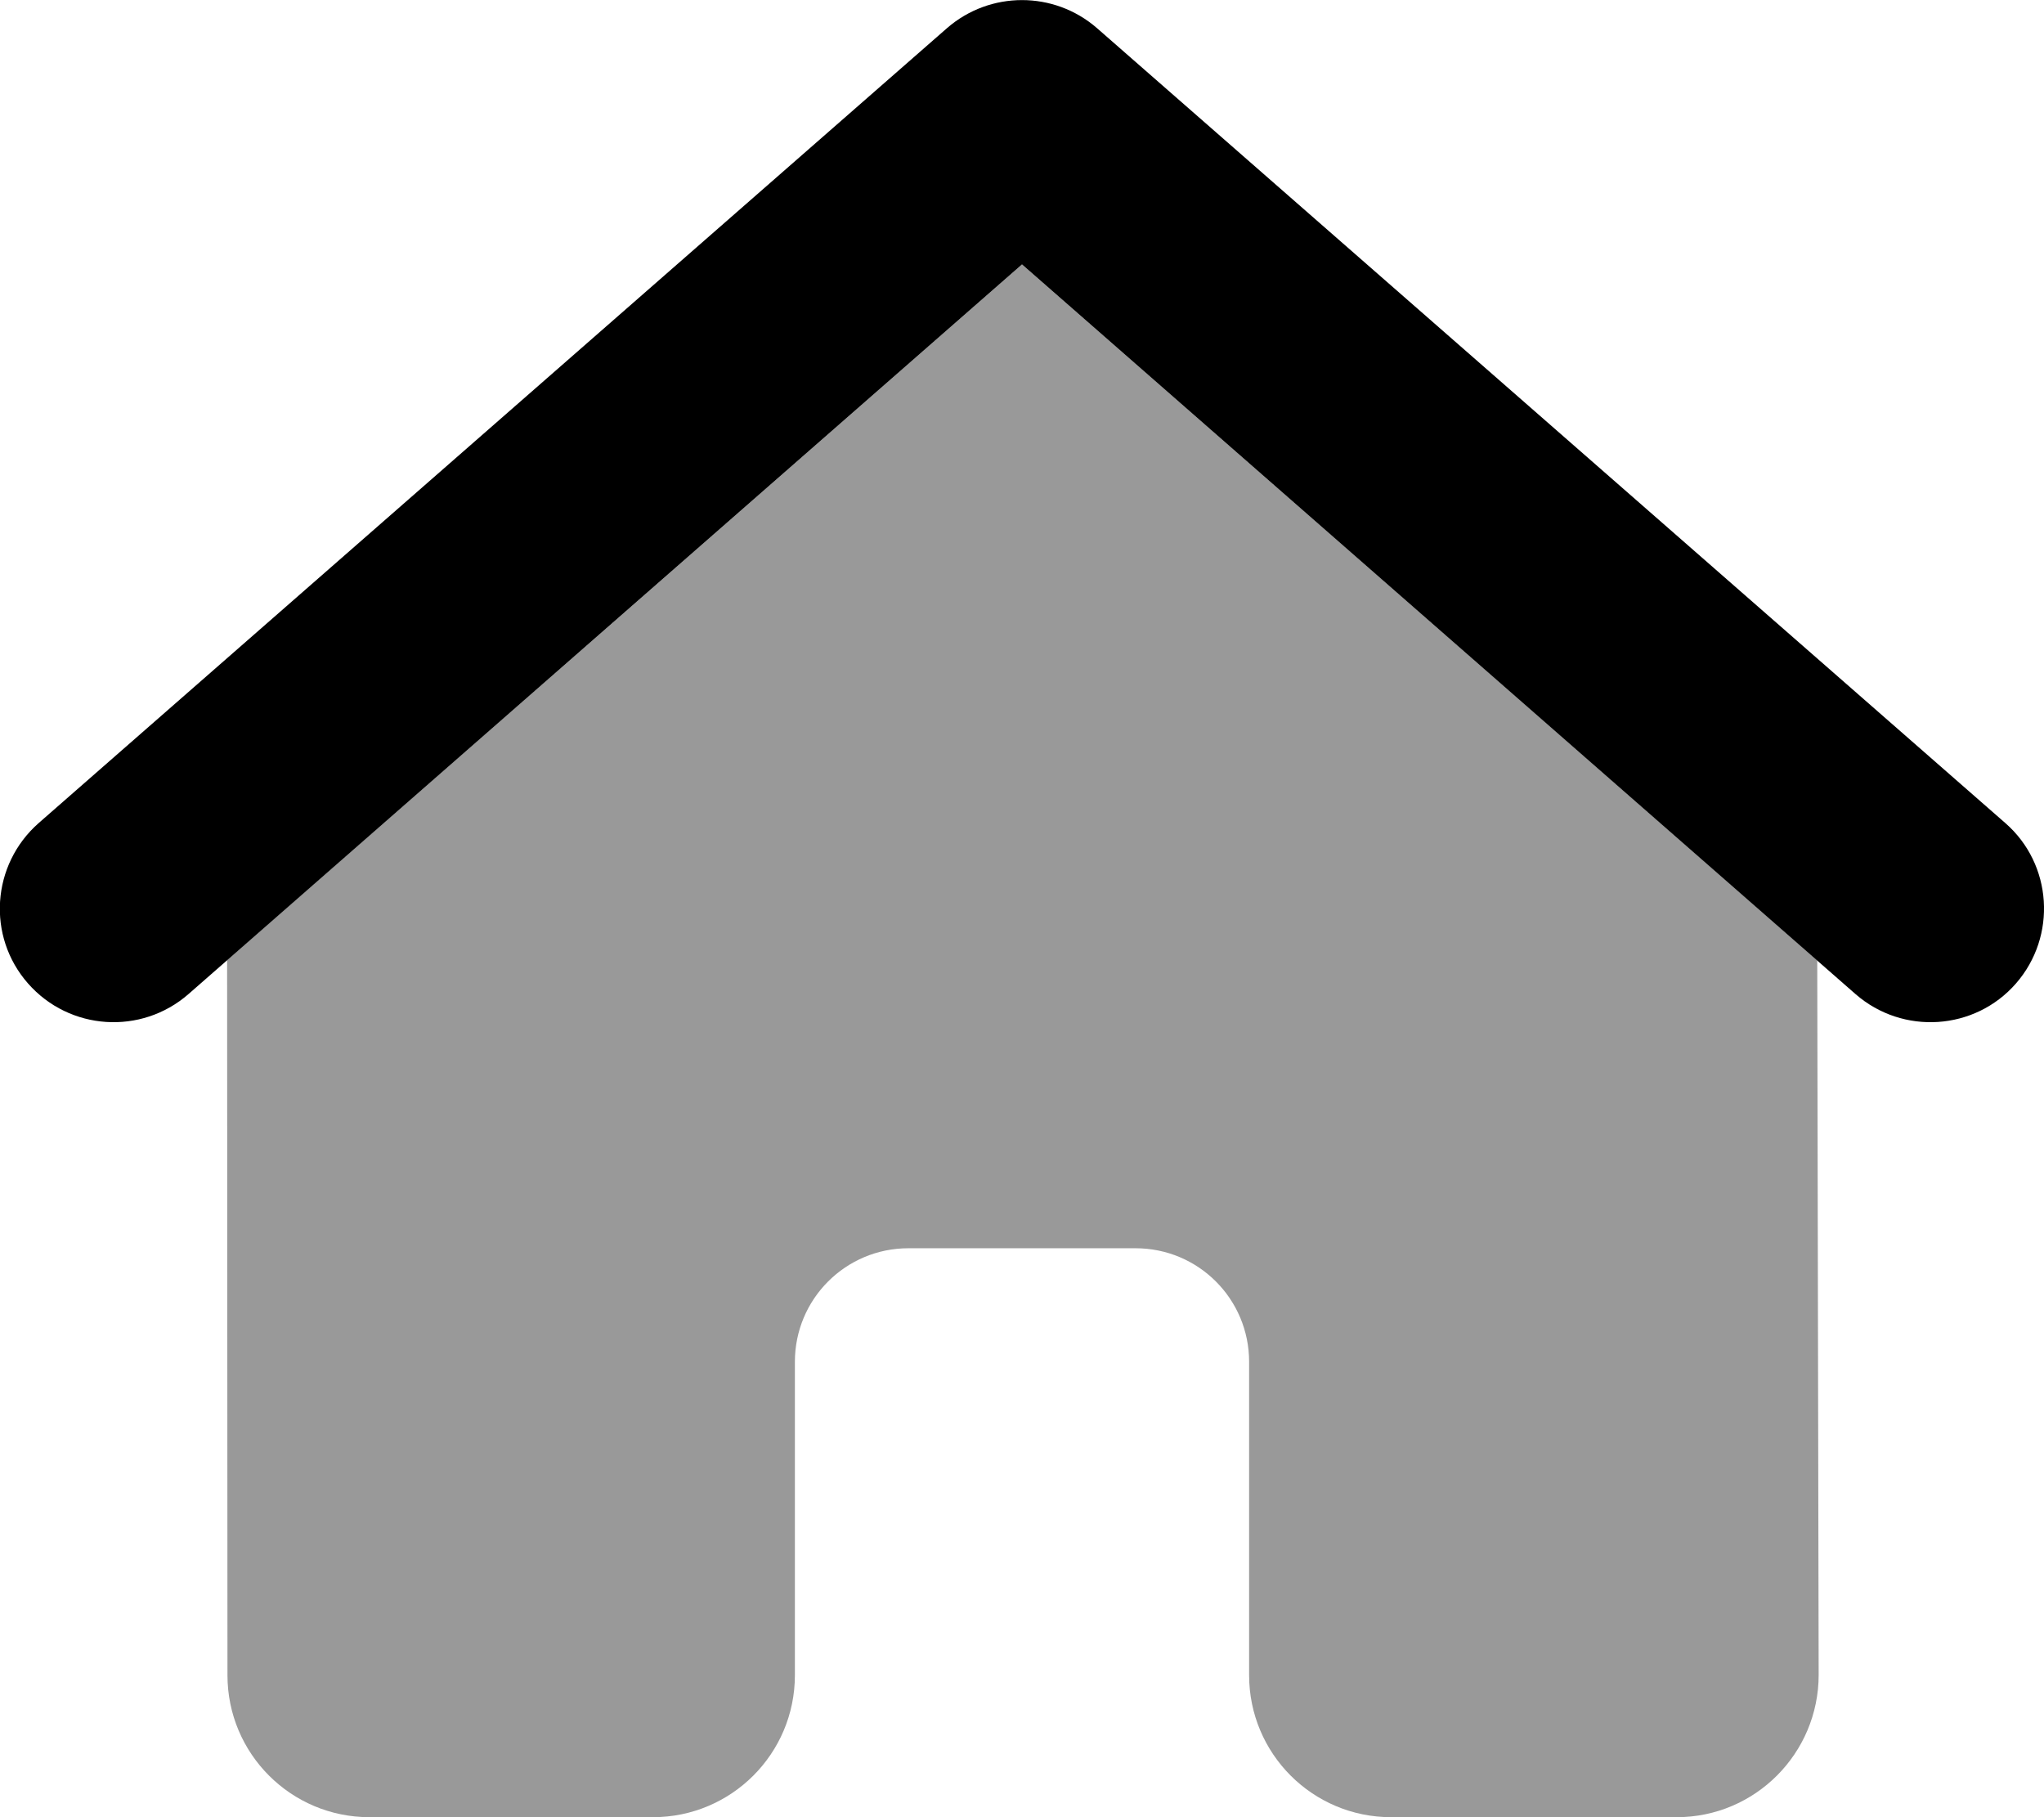 <svg xmlns="http://www.w3.org/2000/svg" viewBox="0 0 576 512"><!--!Font Awesome Pro 6.6.0 by @fontawesome - https://fontawesome.com License - https://fontawesome.com/license (Commercial License) Copyright 2024 Fonticons, Inc.--><path class="fa-secondary" opacity=".4" d="M64 270.5c74.7-65.3 149.3-130.6 224-196L512.1 270.6l.4 201.3c0 22.1-17.9 40.1-40 40.1L392 512c-22.1 0-40-17.9-40-40l0-88.3c0-17.7-14.3-32-32-32l-64 0c-17.7 0-32 14.3-32 32l0 88.3c0 22.1-17.9 40-40 40l-79.9 0c-22.1 0-40-17.9-40-40L64 270.5z"/><path class="fa-primary" d="M266.9 7.9C279-2.6 297-2.6 309.1 7.9l256 224c13.3 11.6 14.6 31.9 3 45.2s-31.9 14.6-45.2 3L288 74.5 53.1 280.1c-13.3 11.6-33.5 10.3-45.2-3s-10.3-33.5 3-45.2l256-224z"/></svg>